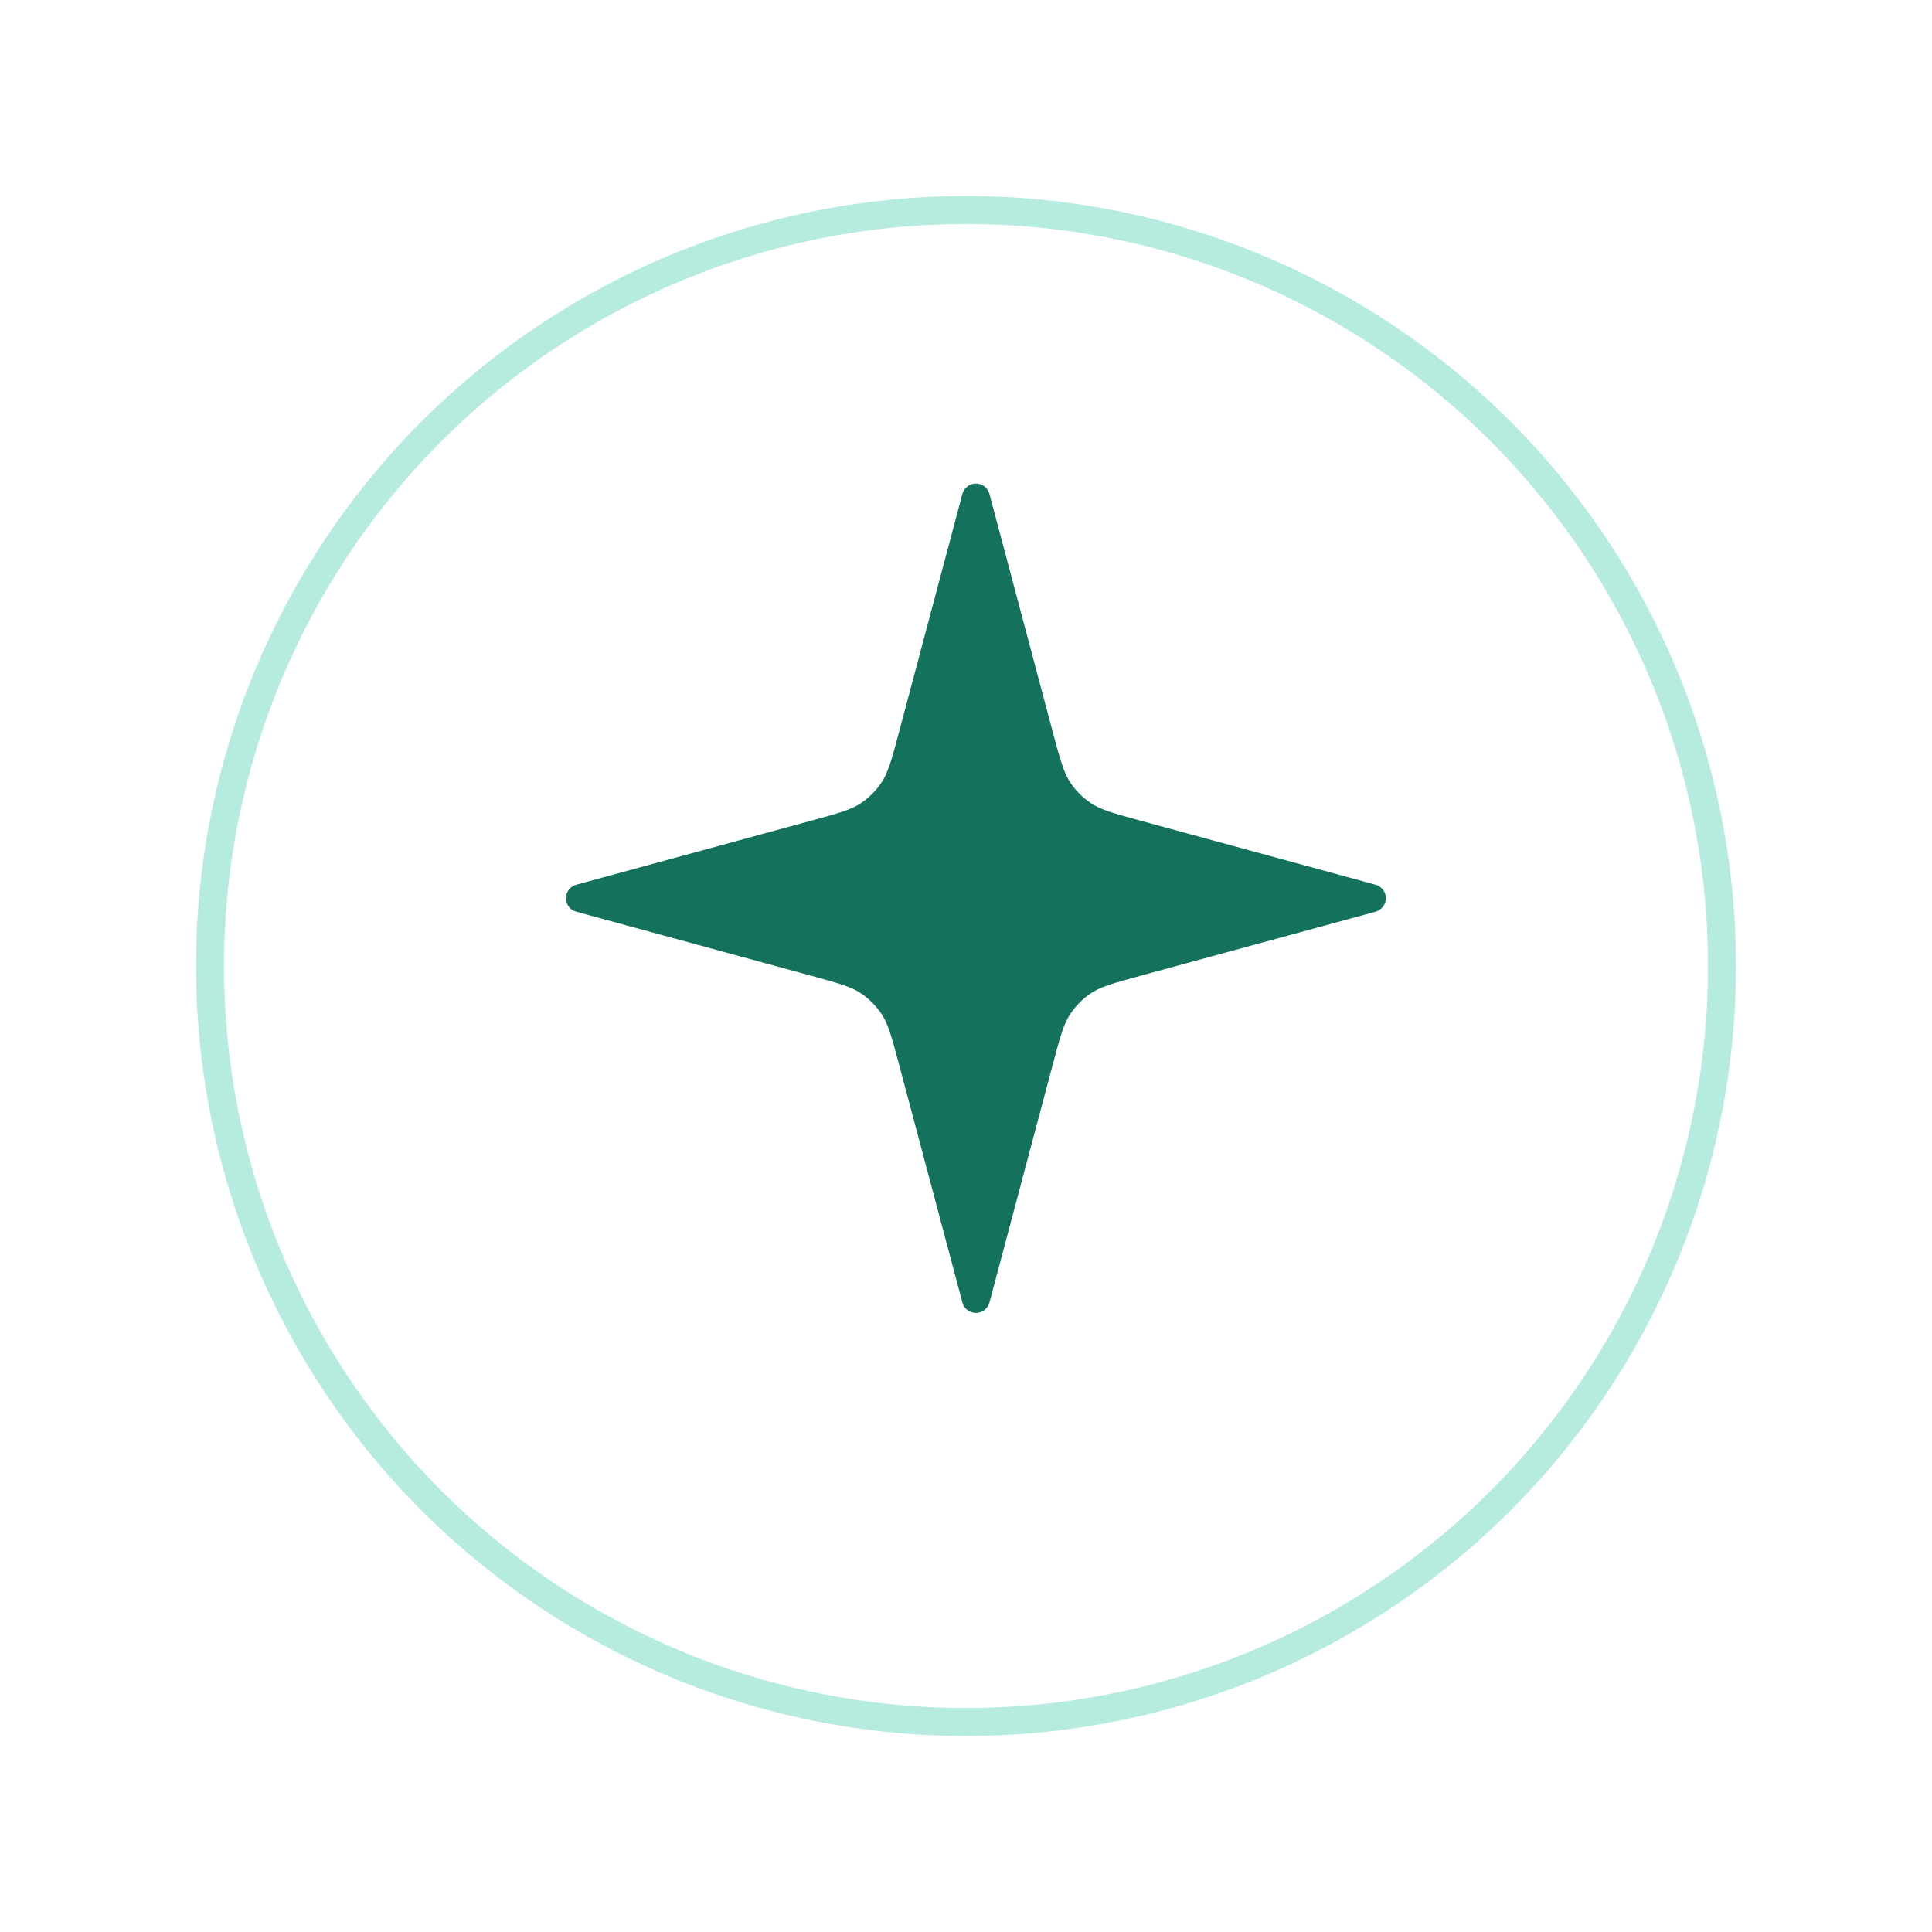 <svg width="69" height="69" viewBox="0 0 69 69" fill="none" xmlns="http://www.w3.org/2000/svg">
<g filter="url(#filter0_d_774_4475)">
<circle cx="34.5" cy="32.5" r="27.5" fill="white"/>
<circle cx="34.5" cy="32.5" r="27" stroke="#16C098" stroke-opacity="0.31"/>
</g>
<path d="M34.854 17.77L37.101 26.215C37.375 27.246 37.512 27.761 37.783 28.182C38.022 28.555 38.336 28.873 38.705 29.115C39.121 29.389 39.63 29.528 40.648 29.805L48.994 32.079L40.648 34.353C39.63 34.631 39.121 34.77 38.705 35.044C38.336 35.286 38.022 35.604 37.783 35.977C37.512 36.398 37.375 36.913 37.101 37.944L34.854 46.389L32.607 37.944C32.333 36.913 32.195 36.398 31.925 35.977C31.685 35.604 31.371 35.286 31.003 35.044C30.587 34.77 30.077 34.631 29.059 34.353L20.713 32.079L29.059 29.805C30.077 29.528 30.587 29.389 31.003 29.115C31.371 28.873 31.685 28.555 31.925 28.182C32.195 27.761 32.333 27.246 32.607 26.215L34.854 17.77Z" fill="#14725C" stroke="#14725C" stroke-linecap="round" stroke-linejoin="round"/>
<defs>
<filter id="filter0_d_774_4475" x="0" y="0" width="69" height="69" filterUnits="userSpaceOnUse" color-interpolation-filters="sRGB">
<feFlood flood-opacity="0" result="BackgroundImageFix"/>
<feColorMatrix in="SourceAlpha" type="matrix" values="0 0 0 0 0 0 0 0 0 0 0 0 0 0 0 0 0 0 127 0" result="hardAlpha"/>
<feOffset dy="2"/>
<feGaussianBlur stdDeviation="3.5"/>
<feComposite in2="hardAlpha" operator="out"/>
<feColorMatrix type="matrix" values="0 0 0 0 0.09 0 0 0 0 0.082 0 0 0 0 0.459 0 0 0 0.09 0"/>
<feBlend mode="normal" in2="BackgroundImageFix" result="effect1_dropShadow_774_4475"/>
<feBlend mode="normal" in="SourceGraphic" in2="effect1_dropShadow_774_4475" result="shape"/>
</filter>
</defs>
</svg>
